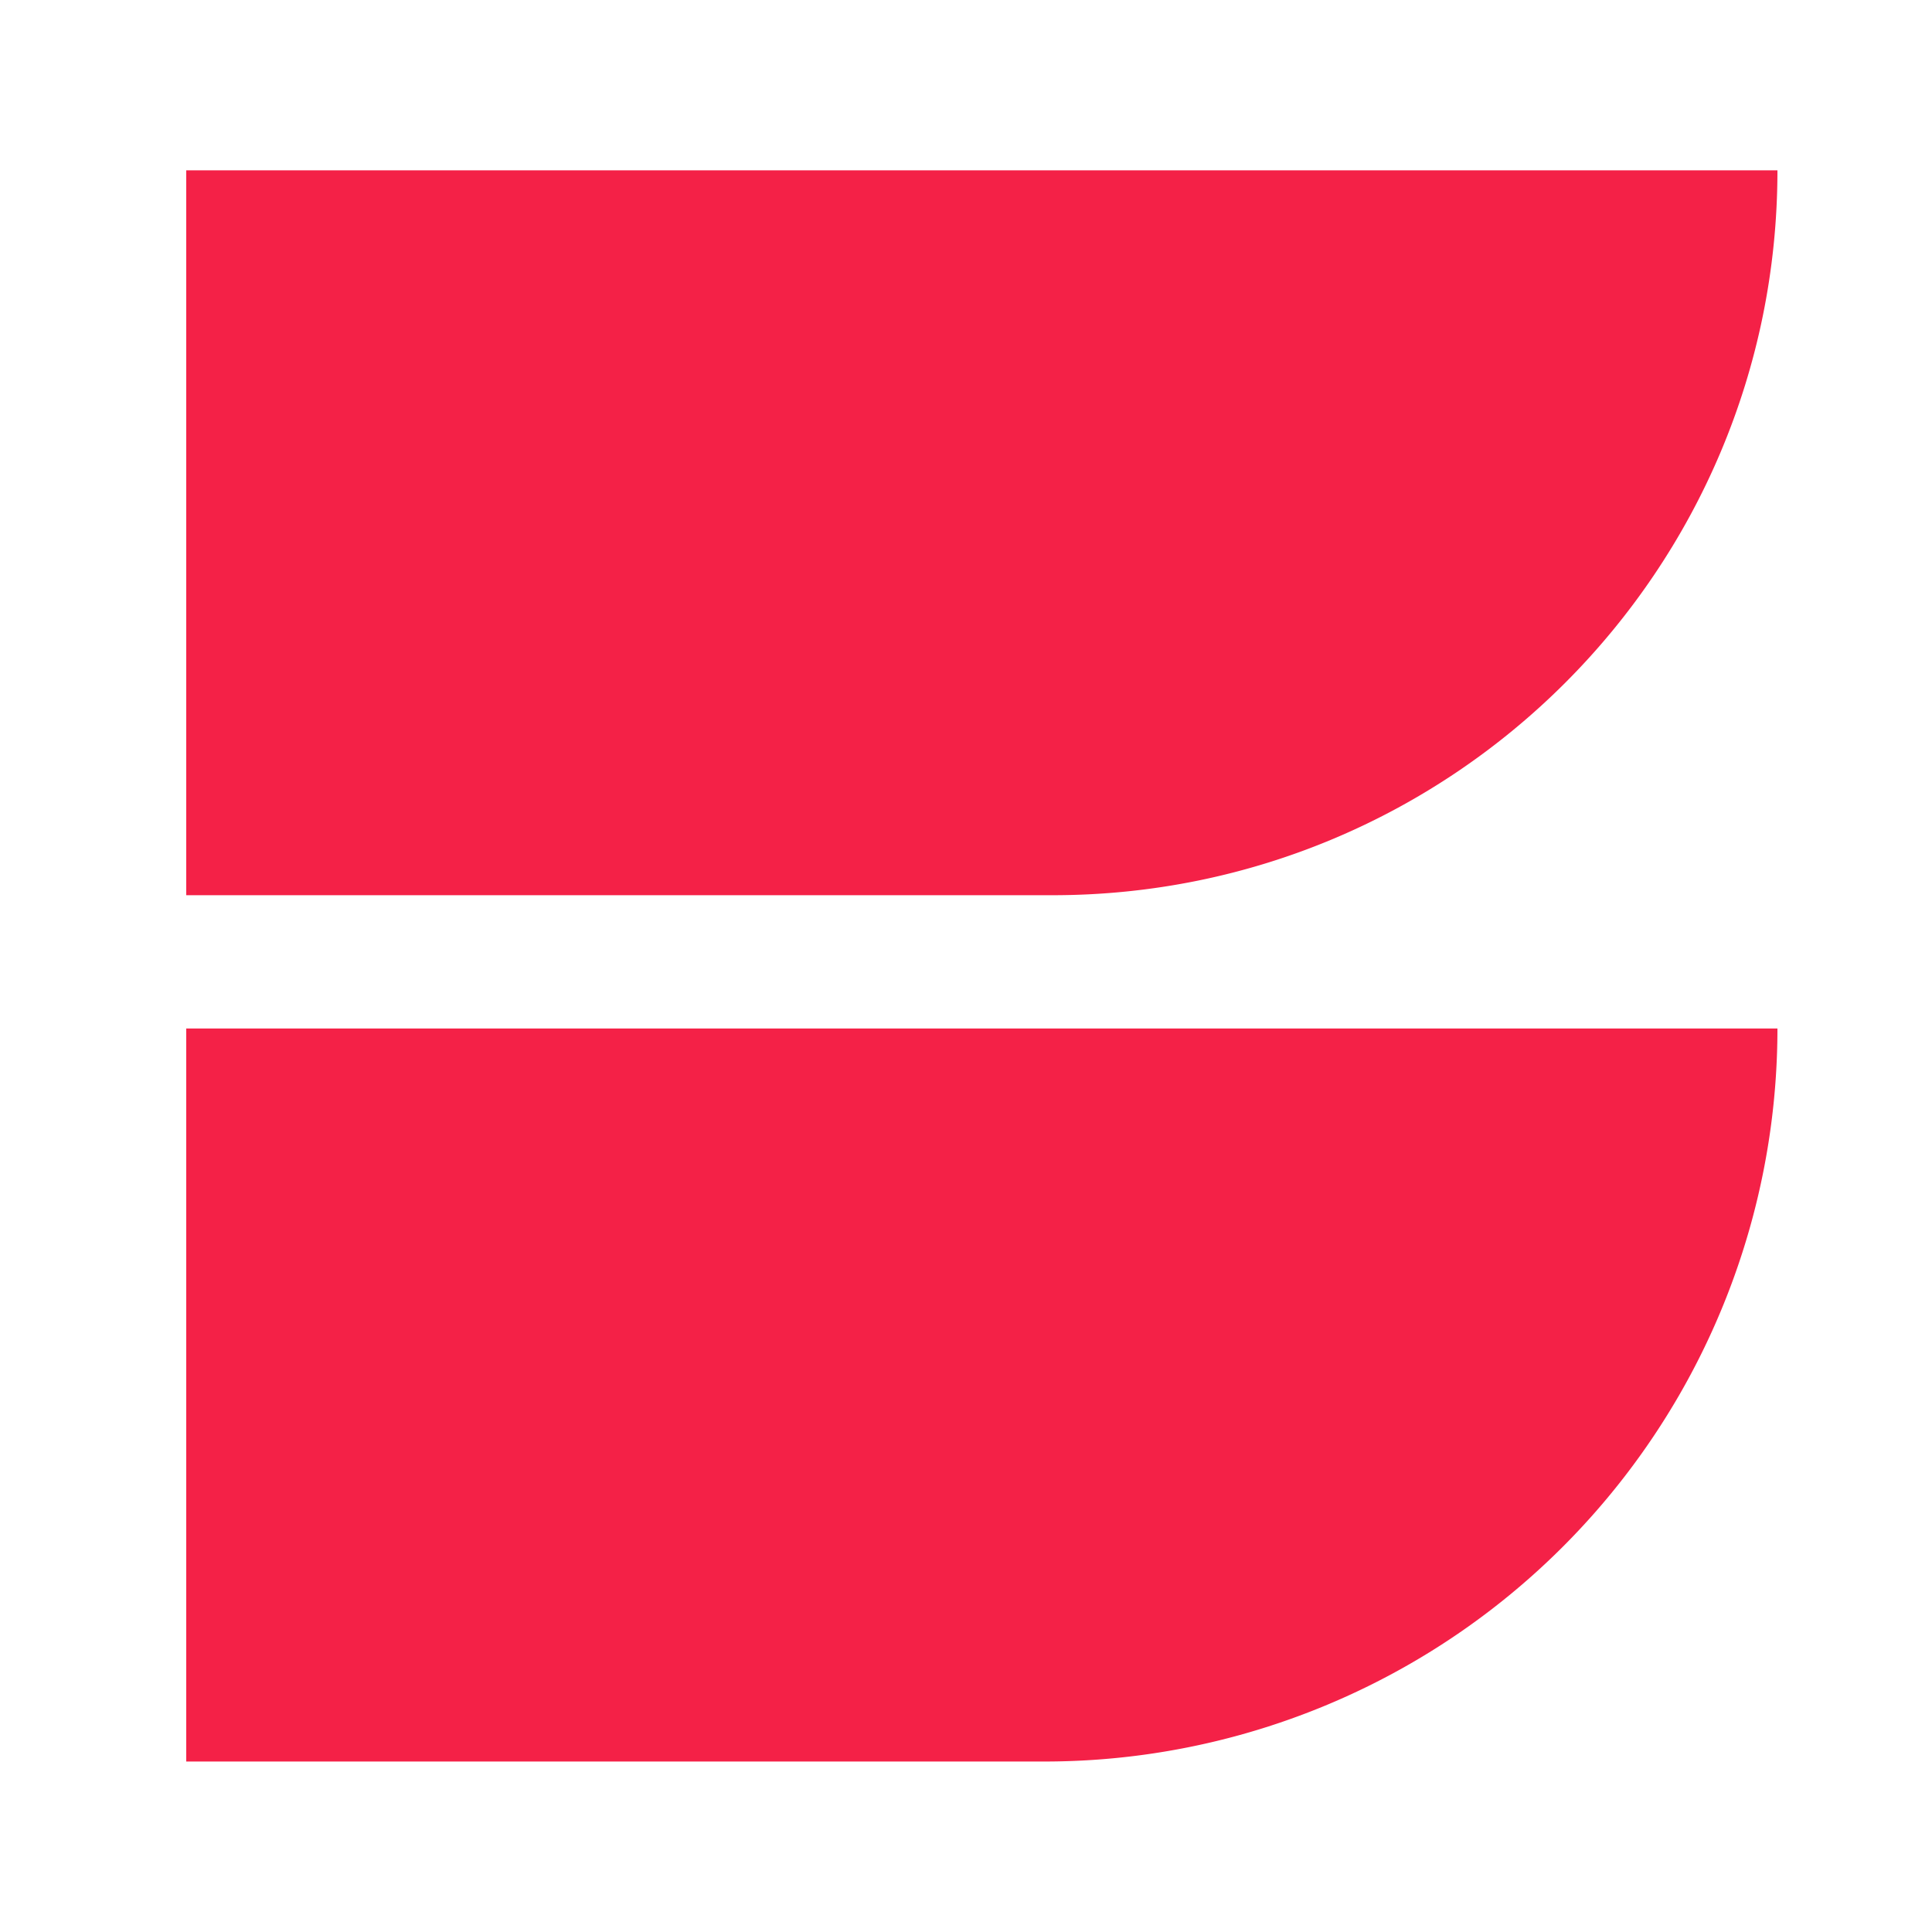 <svg xmlns="http://www.w3.org/2000/svg" width="40" height="40" fill="none" viewBox="0 0 24 25">
  <path fill="#F42147" d="M1.91 2.204H22.5c0 5.18-4.2 9.38-9.38 9.38H1.91v-9.38Zm0 11.105H22.5a9.485 9.485 0 0 1-9.486 9.485H1.91V13.31Z"/>
</svg>
